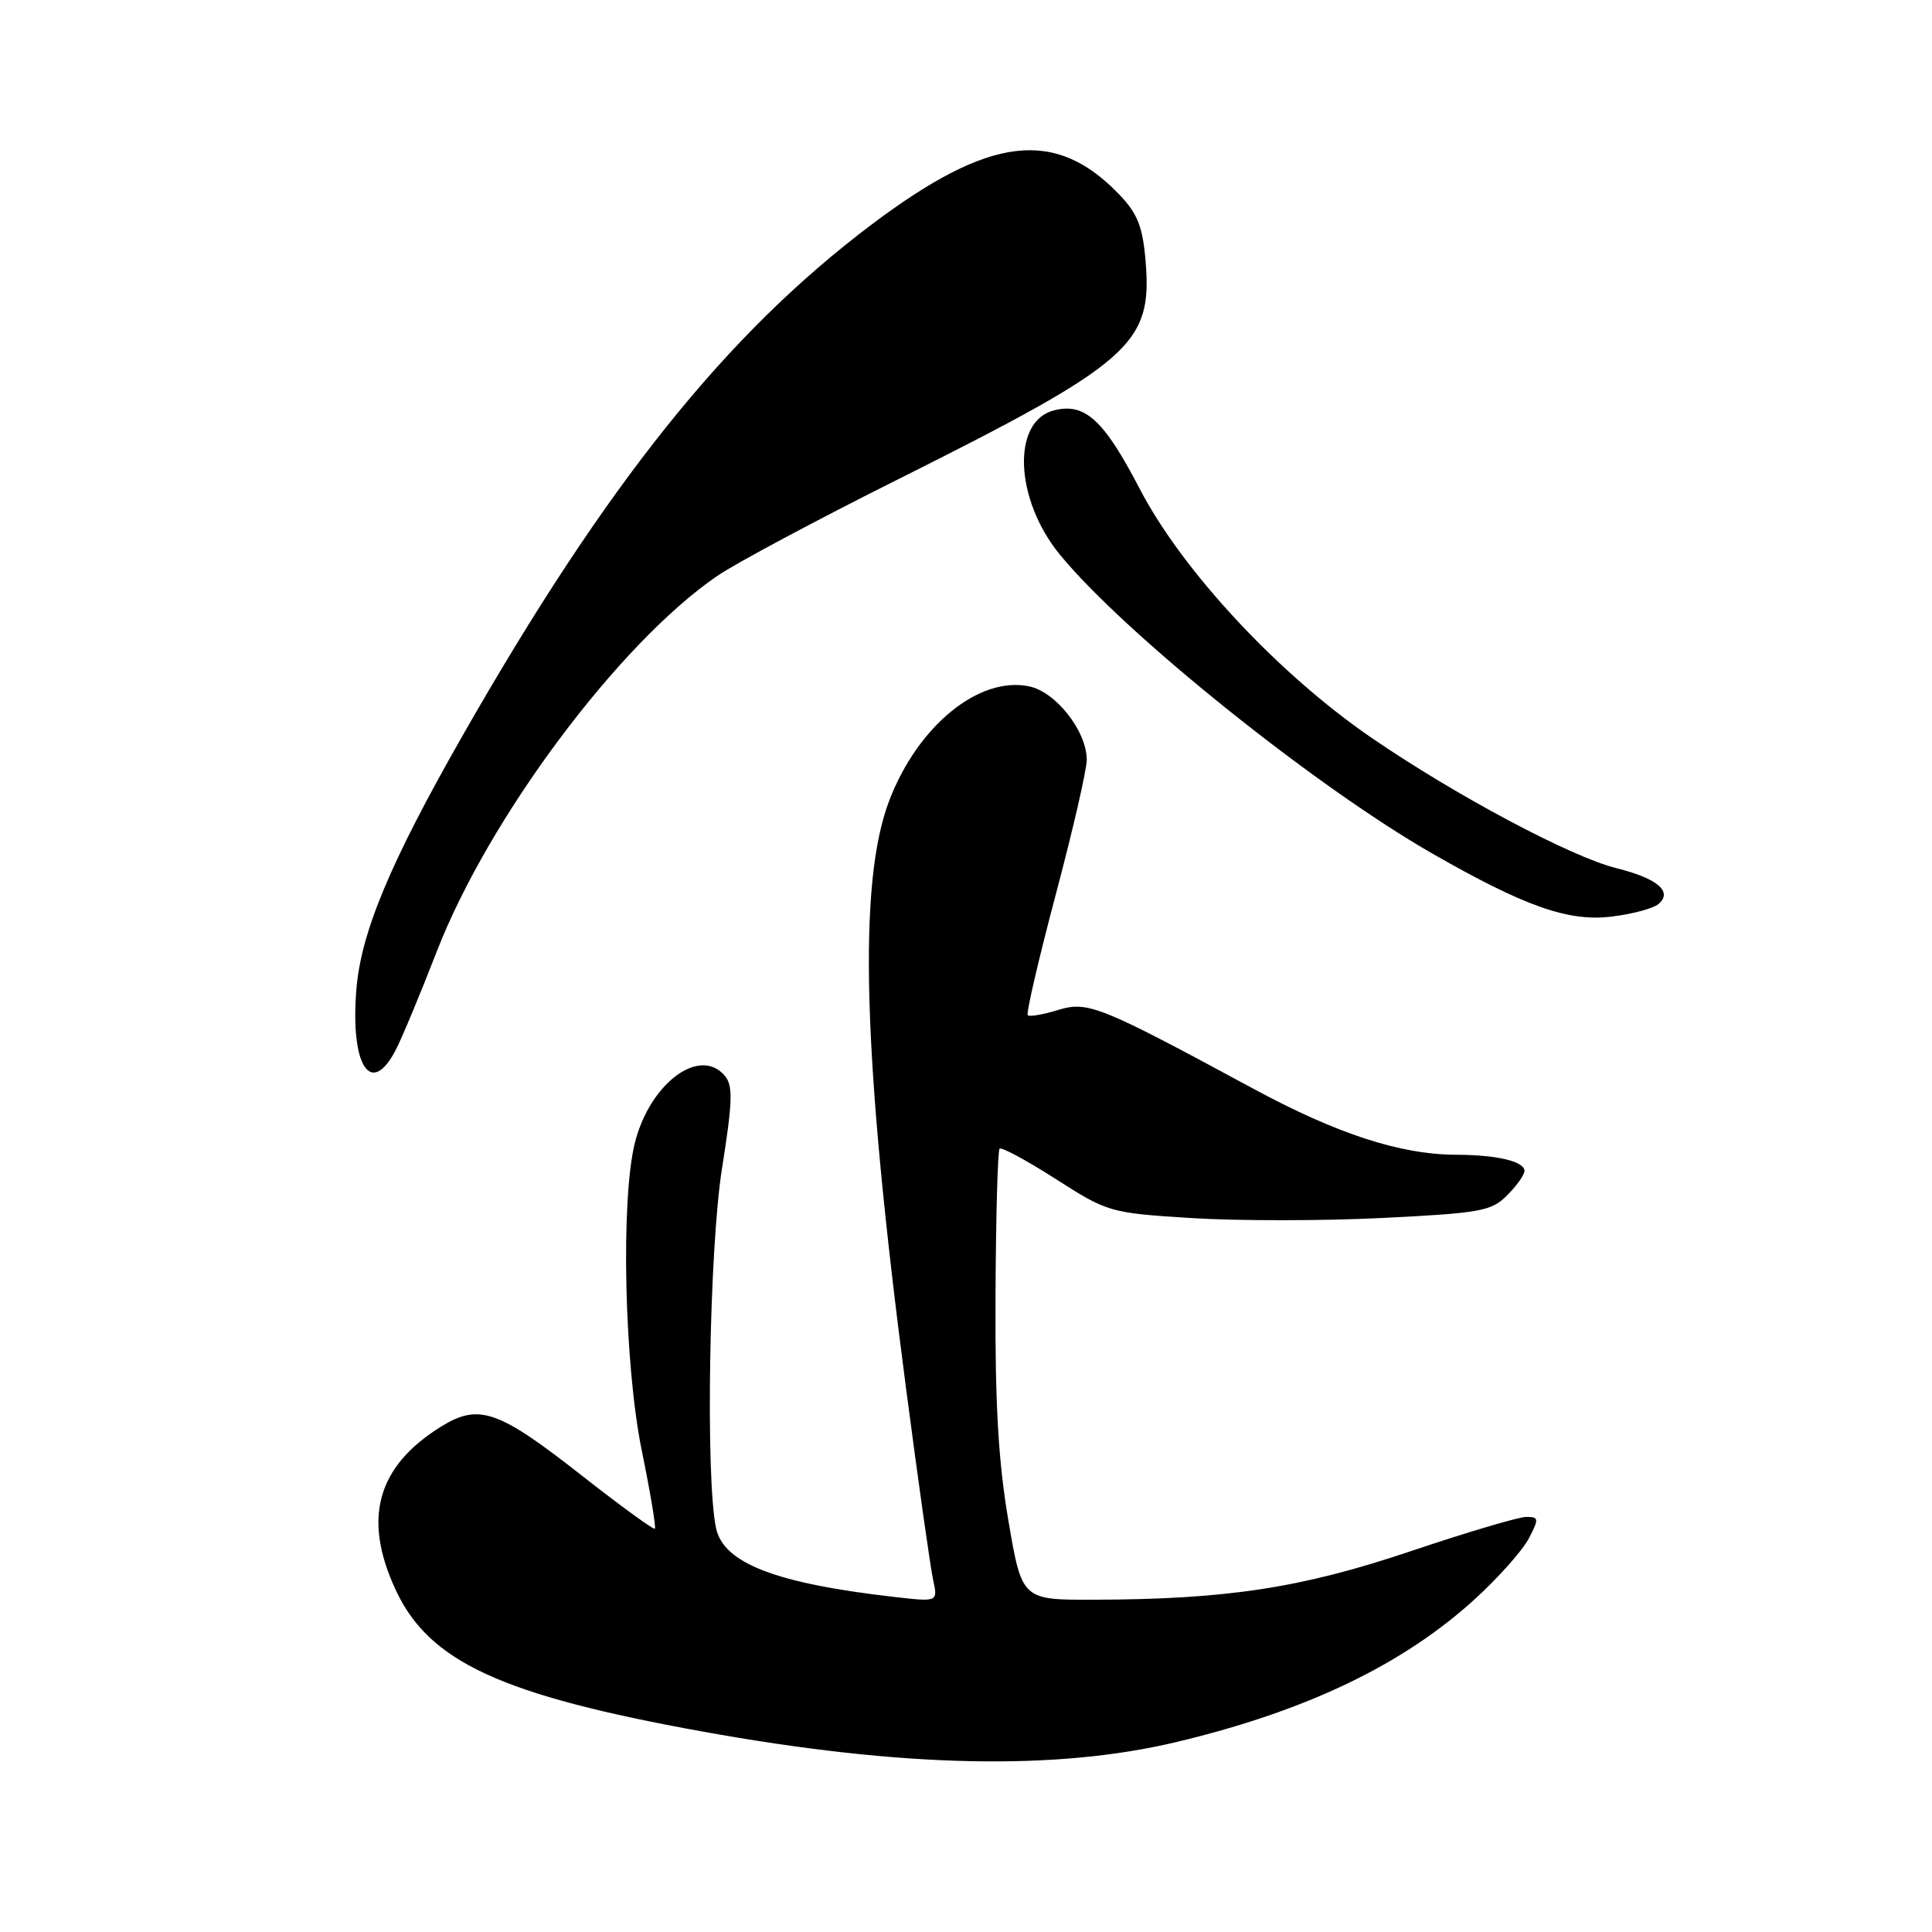<?xml version="1.0" encoding="UTF-8" standalone="no"?>
<!DOCTYPE svg PUBLIC "-//W3C//DTD SVG 1.1//EN" "http://www.w3.org/Graphics/SVG/1.1/DTD/svg11.dtd" >
<svg xmlns="http://www.w3.org/2000/svg" xmlns:xlink="http://www.w3.org/1999/xlink" version="1.1" viewBox="0 0 256 256">
 <g >
 <path fill="currentColor"
d=" M 156.00 230.80 C 173.17 226.69 185.94 220.56 195.48 211.84 C 198.57 209.02 201.76 205.42 202.58 203.85 C 203.94 201.22 203.91 201.00 202.23 201.00 C 201.23 201.00 194.36 203.04 186.96 205.53 C 172.47 210.41 162.59 211.93 144.95 211.97 C 135.41 212.00 135.41 212.00 133.61 201.45 C 132.28 193.62 131.84 185.96 131.91 171.78 C 131.96 161.27 132.20 152.46 132.45 152.21 C 132.70 151.96 136.06 153.77 139.90 156.23 C 146.79 160.64 147.07 160.72 157.86 161.40 C 163.89 161.78 175.26 161.78 183.12 161.39 C 196.19 160.74 197.61 160.49 199.70 158.39 C 200.97 157.12 202.00 155.67 202.00 155.16 C 202.00 153.89 198.39 153.03 192.96 153.01 C 185.55 152.99 177.15 150.25 166.00 144.22 C 145.66 133.23 144.15 132.62 140.16 133.84 C 138.20 134.44 136.41 134.75 136.18 134.52 C 135.95 134.29 137.62 127.12 139.88 118.58 C 142.15 110.05 144.00 101.99 144.00 100.68 C 144.00 96.88 139.90 91.66 136.34 90.94 C 129.72 89.58 121.66 96.15 117.86 106.00 C 113.63 116.97 114.28 139.93 120.06 184.00 C 121.68 196.38 123.30 207.80 123.65 209.38 C 124.28 212.27 124.28 212.27 118.39 211.59 C 102.78 209.80 95.87 207.13 94.88 202.49 C 93.47 195.90 93.97 165.55 95.67 154.82 C 97.07 146.01 97.14 143.87 96.06 142.57 C 92.76 138.59 86.12 143.51 84.13 151.41 C 82.23 158.94 82.72 180.83 85.04 192.22 C 86.17 197.73 86.95 202.39 86.77 202.56 C 86.60 202.73 82.22 199.54 77.03 195.47 C 66.04 186.84 63.45 185.94 58.48 189.01 C 49.95 194.29 48.02 201.21 52.44 210.69 C 56.87 220.21 66.42 224.61 93.09 229.44 C 119.54 234.22 139.90 234.66 156.00 230.80 Z  M 52.45 139.10 C 53.28 137.50 55.71 131.65 57.87 126.09 C 64.74 108.38 81.99 85.27 95.00 76.34 C 97.47 74.64 108.28 68.87 119.00 63.51 C 149.93 48.04 152.71 45.59 151.80 34.64 C 151.43 30.10 150.74 28.34 148.42 25.89 C 139.87 16.90 131.19 17.92 115.47 29.77 C 96.20 44.29 80.31 64.15 61.28 97.50 C 51.66 114.37 47.81 123.59 47.21 131.21 C 46.42 141.31 49.17 145.44 52.45 139.10 Z  M 219.74 119.80 C 221.70 118.17 219.65 116.40 214.22 115.05 C 208.19 113.55 192.98 105.46 181.79 97.80 C 169.40 89.32 156.66 75.64 151.00 64.74 C 146.27 55.64 143.76 53.34 139.68 54.37 C 134.03 55.78 134.44 66.16 140.43 73.48 C 148.99 83.93 174.17 104.14 189.74 113.07 C 202.01 120.10 207.78 122.14 213.48 121.46 C 216.21 121.14 219.03 120.39 219.74 119.80 Z "/>
</g>
</svg>